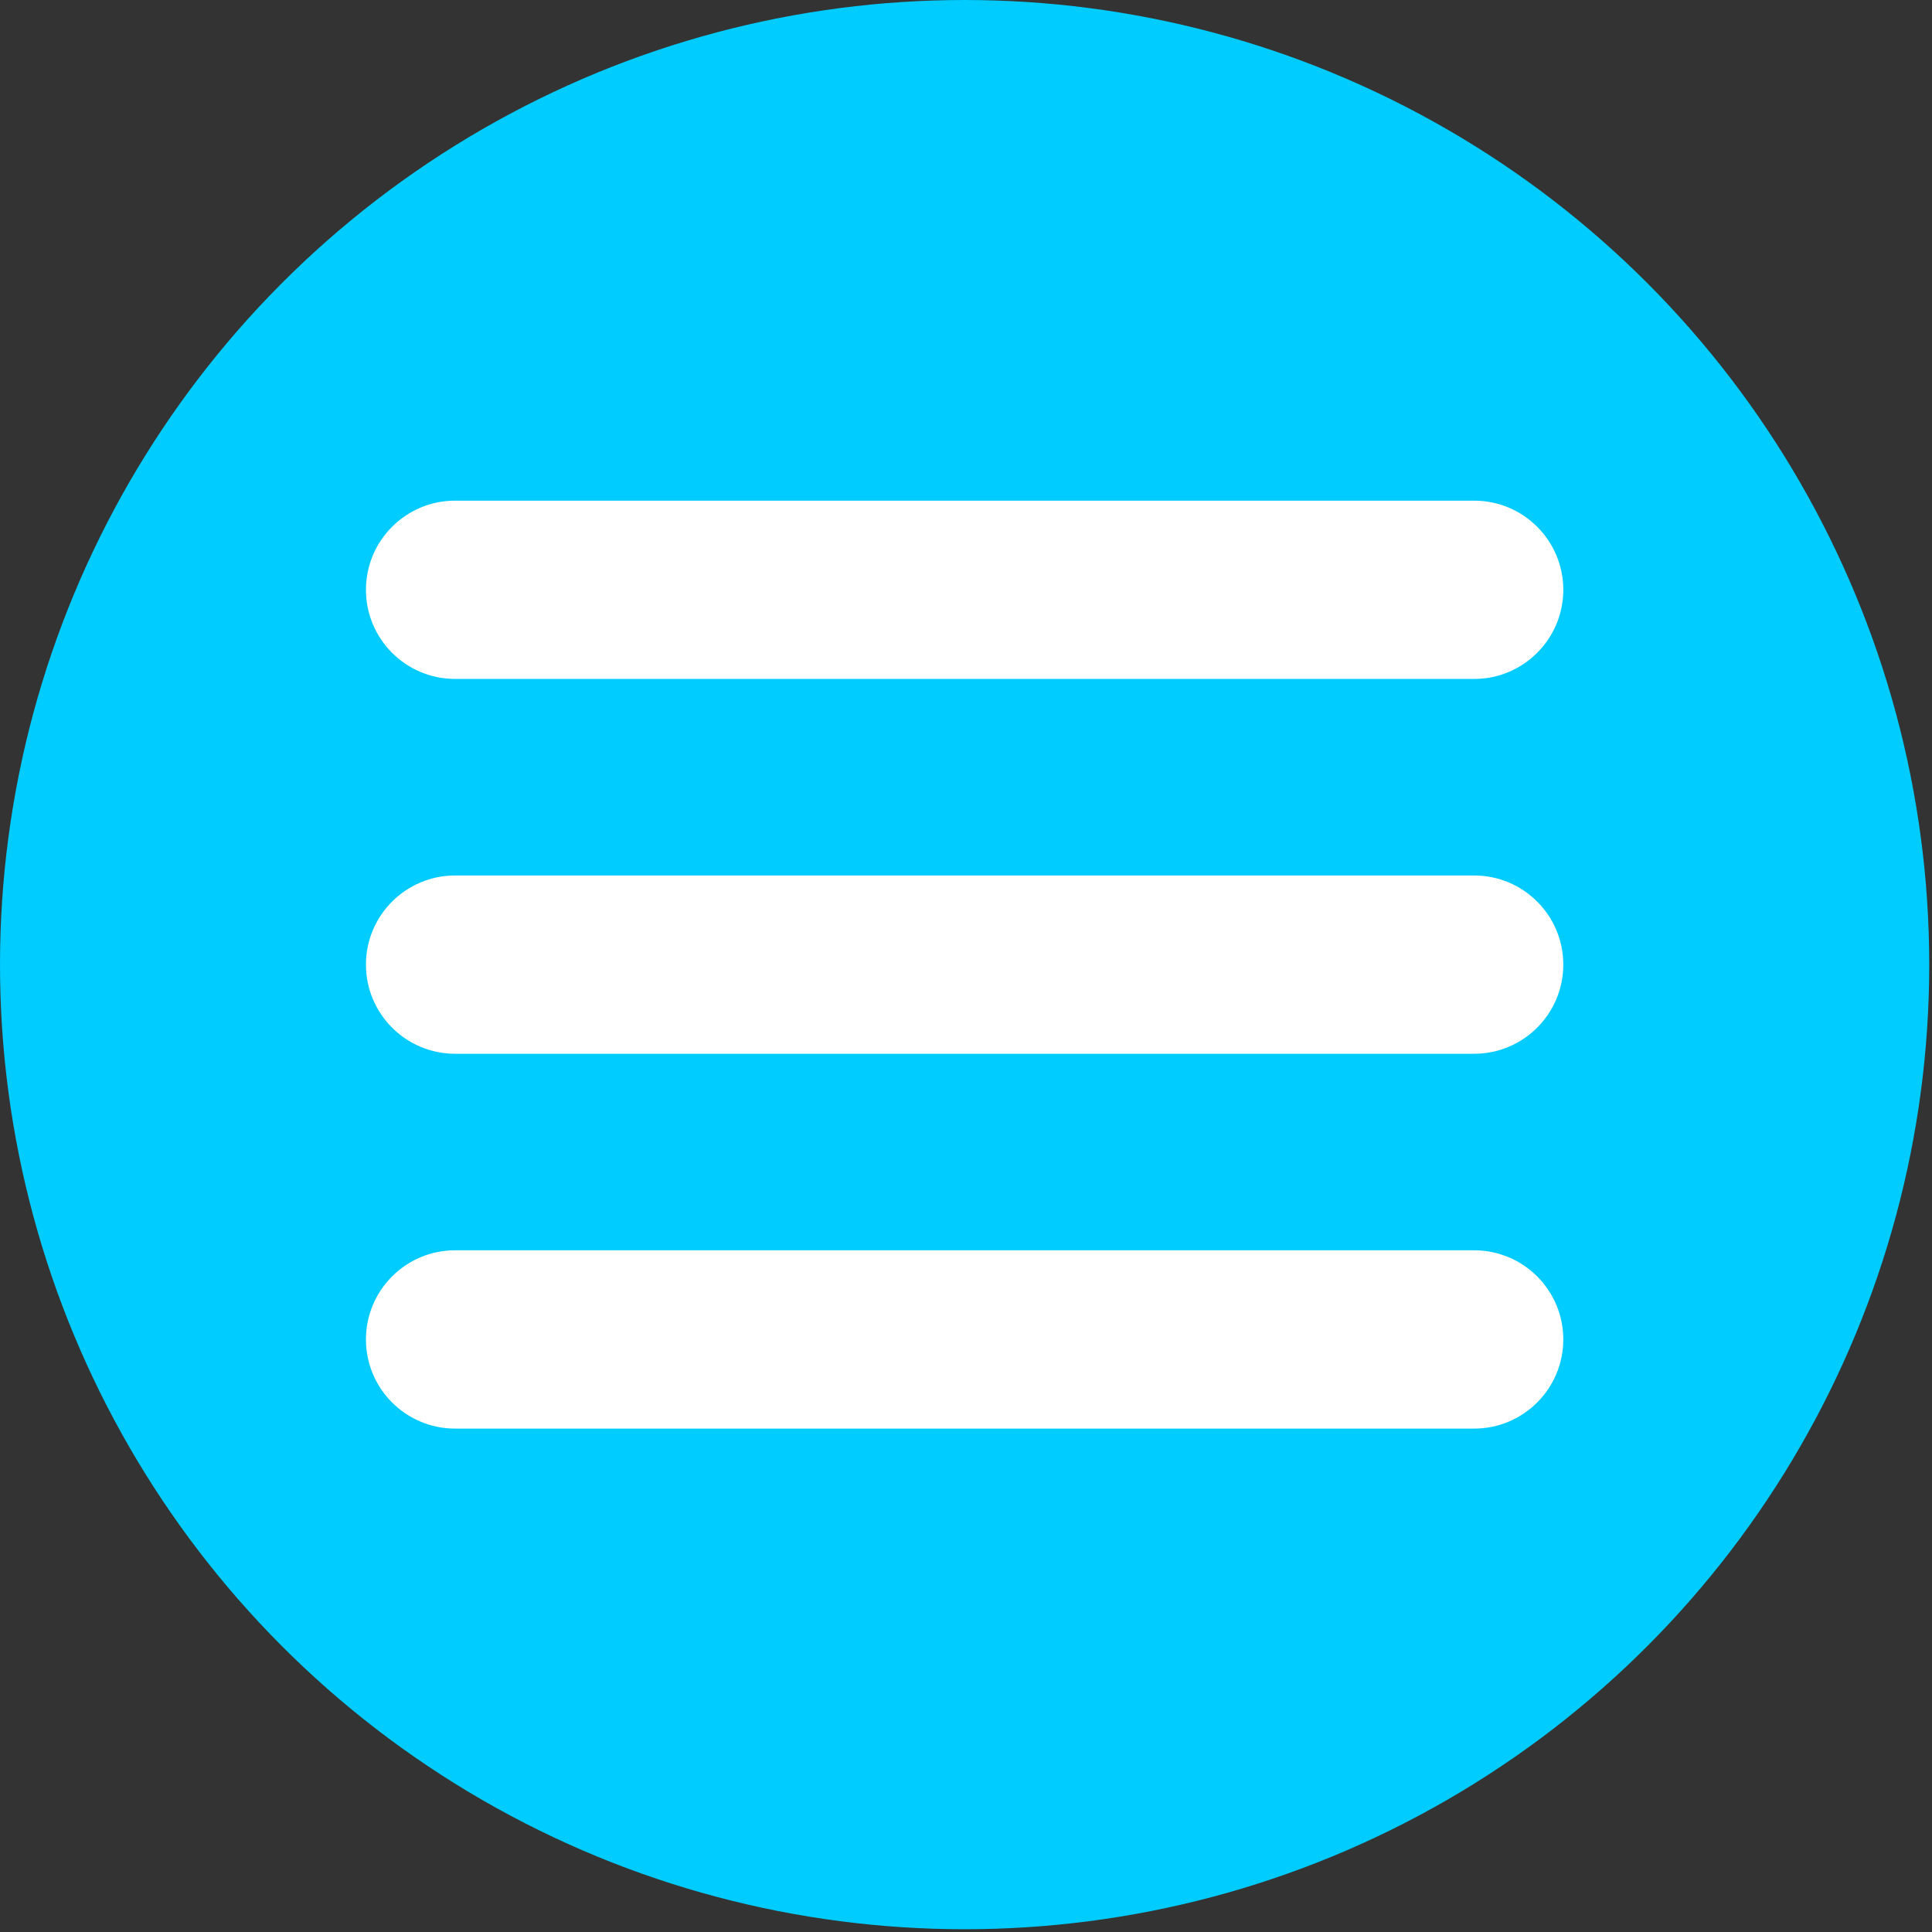 <?xml version="1.0" encoding="UTF-8" standalone="no"?>
<!DOCTYPE svg PUBLIC "-//W3C//DTD SVG 1.1//EN" "http://www.w3.org/Graphics/SVG/1.1/DTD/svg11.dtd">
<svg width="100%" height="100%" viewBox="0 0 276 276" version="1.1" xmlns="http://www.w3.org/2000/svg" xmlns:xlink="http://www.w3.org/1999/xlink" xml:space="preserve" xmlns:serif="http://www.serif.com/" style="fill-rule:evenodd;clip-rule:evenodd;stroke-linejoin:round;stroke-miterlimit:2;">
    <rect x="0" y="0" width="276" height="276" fill="#333333" stroke="none"/>
    <g transform="matrix(1,0,0,1,-10.958,-13.436)">
        <circle cx="148.761" cy="151.239" r="137.803" style="fill:rgb(0,204,255);"/>
        <path d="M234.286,97.692C234.286,90.664 228.579,84.957 221.551,84.957L75.972,84.957C68.943,84.957 63.236,90.664 63.236,97.692C63.236,104.721 68.943,110.427 75.972,110.427L221.551,110.427C228.579,110.427 234.286,104.721 234.286,97.692Z" style="fill:white;"/>
        <path d="M234.286,151.239C234.286,144.21 228.579,138.504 221.551,138.504L75.972,138.504C68.943,138.504 63.236,144.21 63.236,151.239C63.236,158.268 68.943,163.974 75.972,163.974L221.551,163.974C228.579,163.974 234.286,158.268 234.286,151.239Z" style="fill:white;"/>
        <path d="M234.286,204.786C234.286,197.757 228.579,192.05 221.551,192.05L75.972,192.05C68.943,192.05 63.236,197.757 63.236,204.786C63.236,211.814 68.943,217.521 75.972,217.521L221.551,217.521C228.579,217.521 234.286,211.814 234.286,204.786Z" style="fill:white;"/>
    </g>
</svg>
